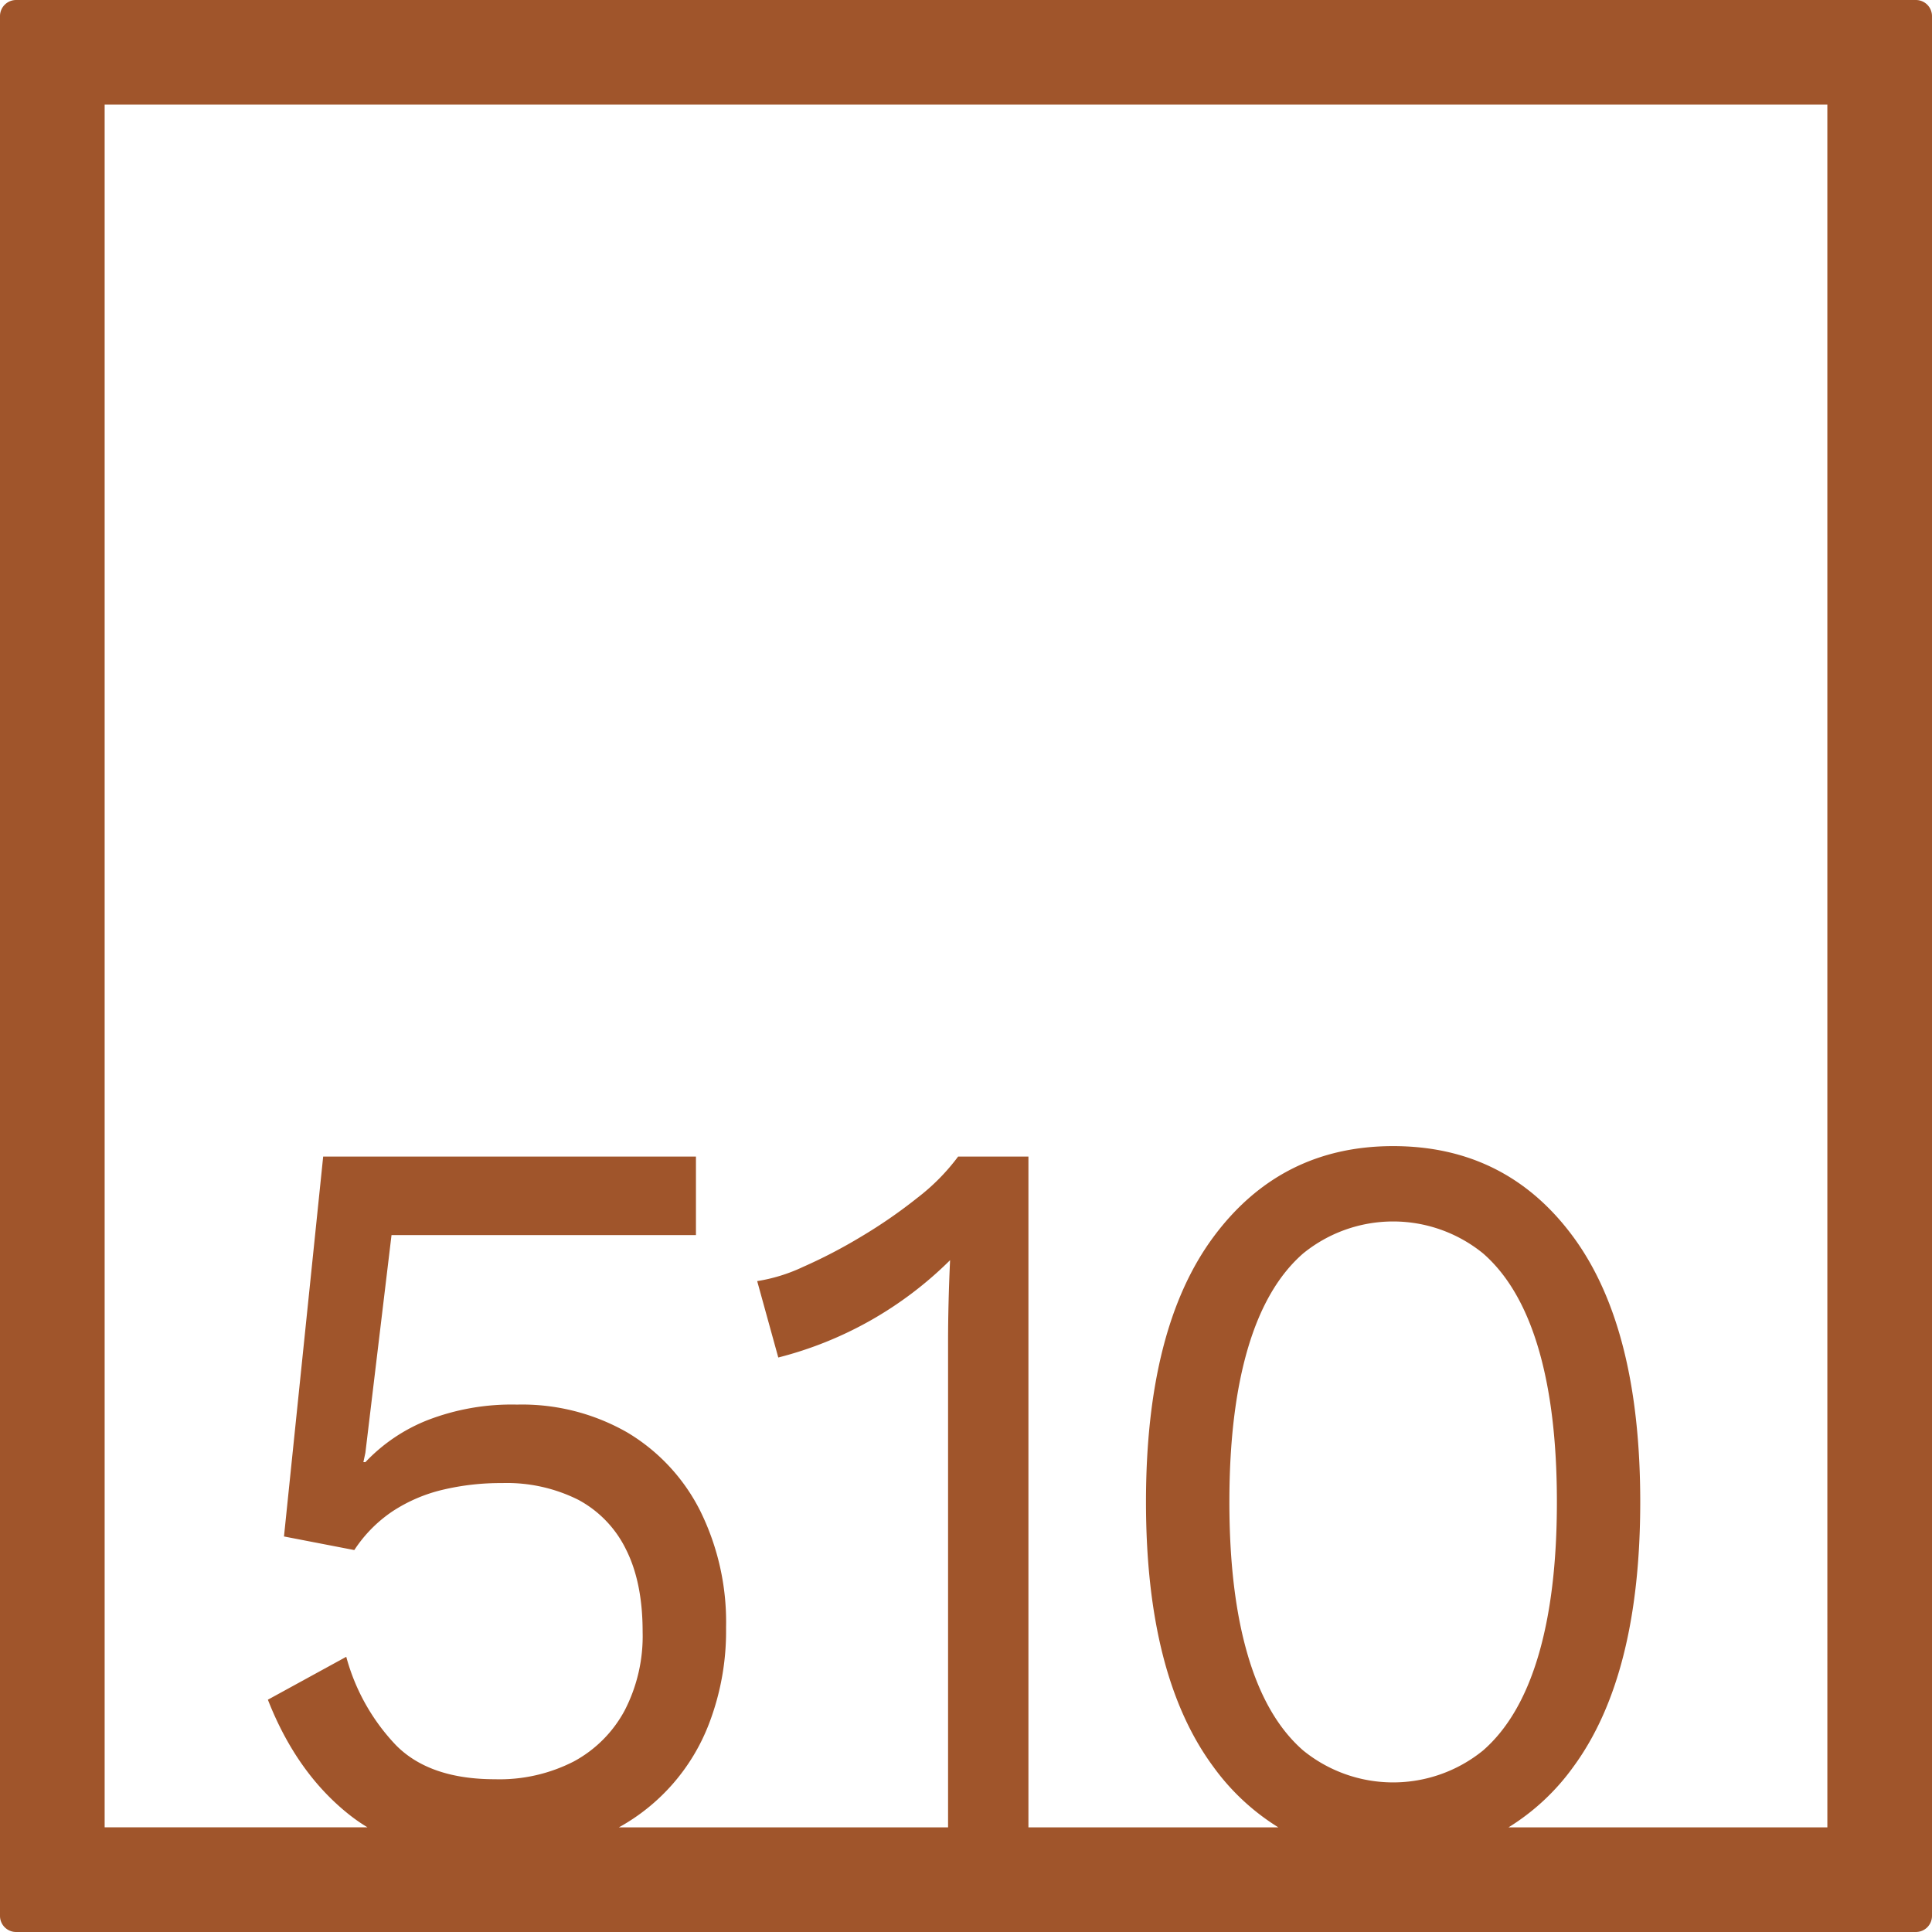 <svg xmlns="http://www.w3.org/2000/svg" width="120mm" height="120mm" viewBox="0 0 340.158 340.157">
  <g id="Zimmernummer">
      <g id="Z-04-510-R">
        <path fill="#A0552B" stroke="none" d="M337.323,0H2.835A2.836,2.836,0,0,0,0,2.835V337.323a2.834,2.834,0,0,0,2.835,2.834H337.323a2.834,2.834,0,0,0,2.835-2.834V2.835A2.836,2.836,0,0,0,337.323,0Zm-117.6,291.521q-3.274-11.055-3.272-27.084t3.272-27.086q3.271-11.055,9.729-16.674a25.106,25.106,0,0,1,31.661,0q6.456,5.622,9.729,16.674t3.272,27.086q0,16.029-3.272,27.084T261.111,308.2a25.109,25.109,0,0,1-31.661,0Q222.99,302.577,219.721,291.521Zm102.011,30.211H265.6a39.84,39.84,0,0,0,11.427-10.68q11.762-16.031,11.763-46.615T277.031,217.82q-11.766-16.029-31.75-16.03-19.812,0-31.662,16.03t-11.852,46.617q0,30.585,11.852,46.615a40.31,40.31,0,0,0,11.452,10.68h-44v-118.1H168.691a36.732,36.732,0,0,1-7.075,7.185,88.71,88.71,0,0,1-9.994,6.911,90.674,90.674,0,0,1-10.26,5.342,29.776,29.776,0,0,1-8.048,2.488l3.715,13.451a65.993,65.993,0,0,0,30.247-17.136q-.178,3.869-.266,7.462t-.088,6.726v85.67H108.968A35.2,35.2,0,0,0,124.827,303.5a45.5,45.5,0,0,0,3.007-16.951,44.145,44.145,0,0,0-4.6-20.636,33.633,33.633,0,0,0-12.824-13.726A37.253,37.253,0,0,0,91.042,247.3a41.05,41.05,0,0,0-15.83,2.763,30.467,30.467,0,0,0-10.879,7.371h-.354l.354-1.659,4.6-38.324h53.6V203.633H56.9l-6.9,66.884,12.381,2.395a24.084,24.084,0,0,1,6.722-6.817,27.693,27.693,0,0,1,8.756-3.778,44,44,0,0,1,10.524-1.2,28.114,28.114,0,0,1,13.443,2.948,19.721,19.721,0,0,1,8.4,8.752q2.918,5.8,2.918,14.464a28.51,28.51,0,0,1-3.183,13.911,22.036,22.036,0,0,1-8.933,8.937,28.633,28.633,0,0,1-13.885,3.132q-11.5,0-17.423-5.989a36.205,36.205,0,0,1-8.756-15.569l-13.8,7.555q5.127,13.085,14.592,20.452a30.306,30.306,0,0,0,2.951,2.02H18.425V18.425H321.732Z"/>
      </g>
    </g>
</svg>
